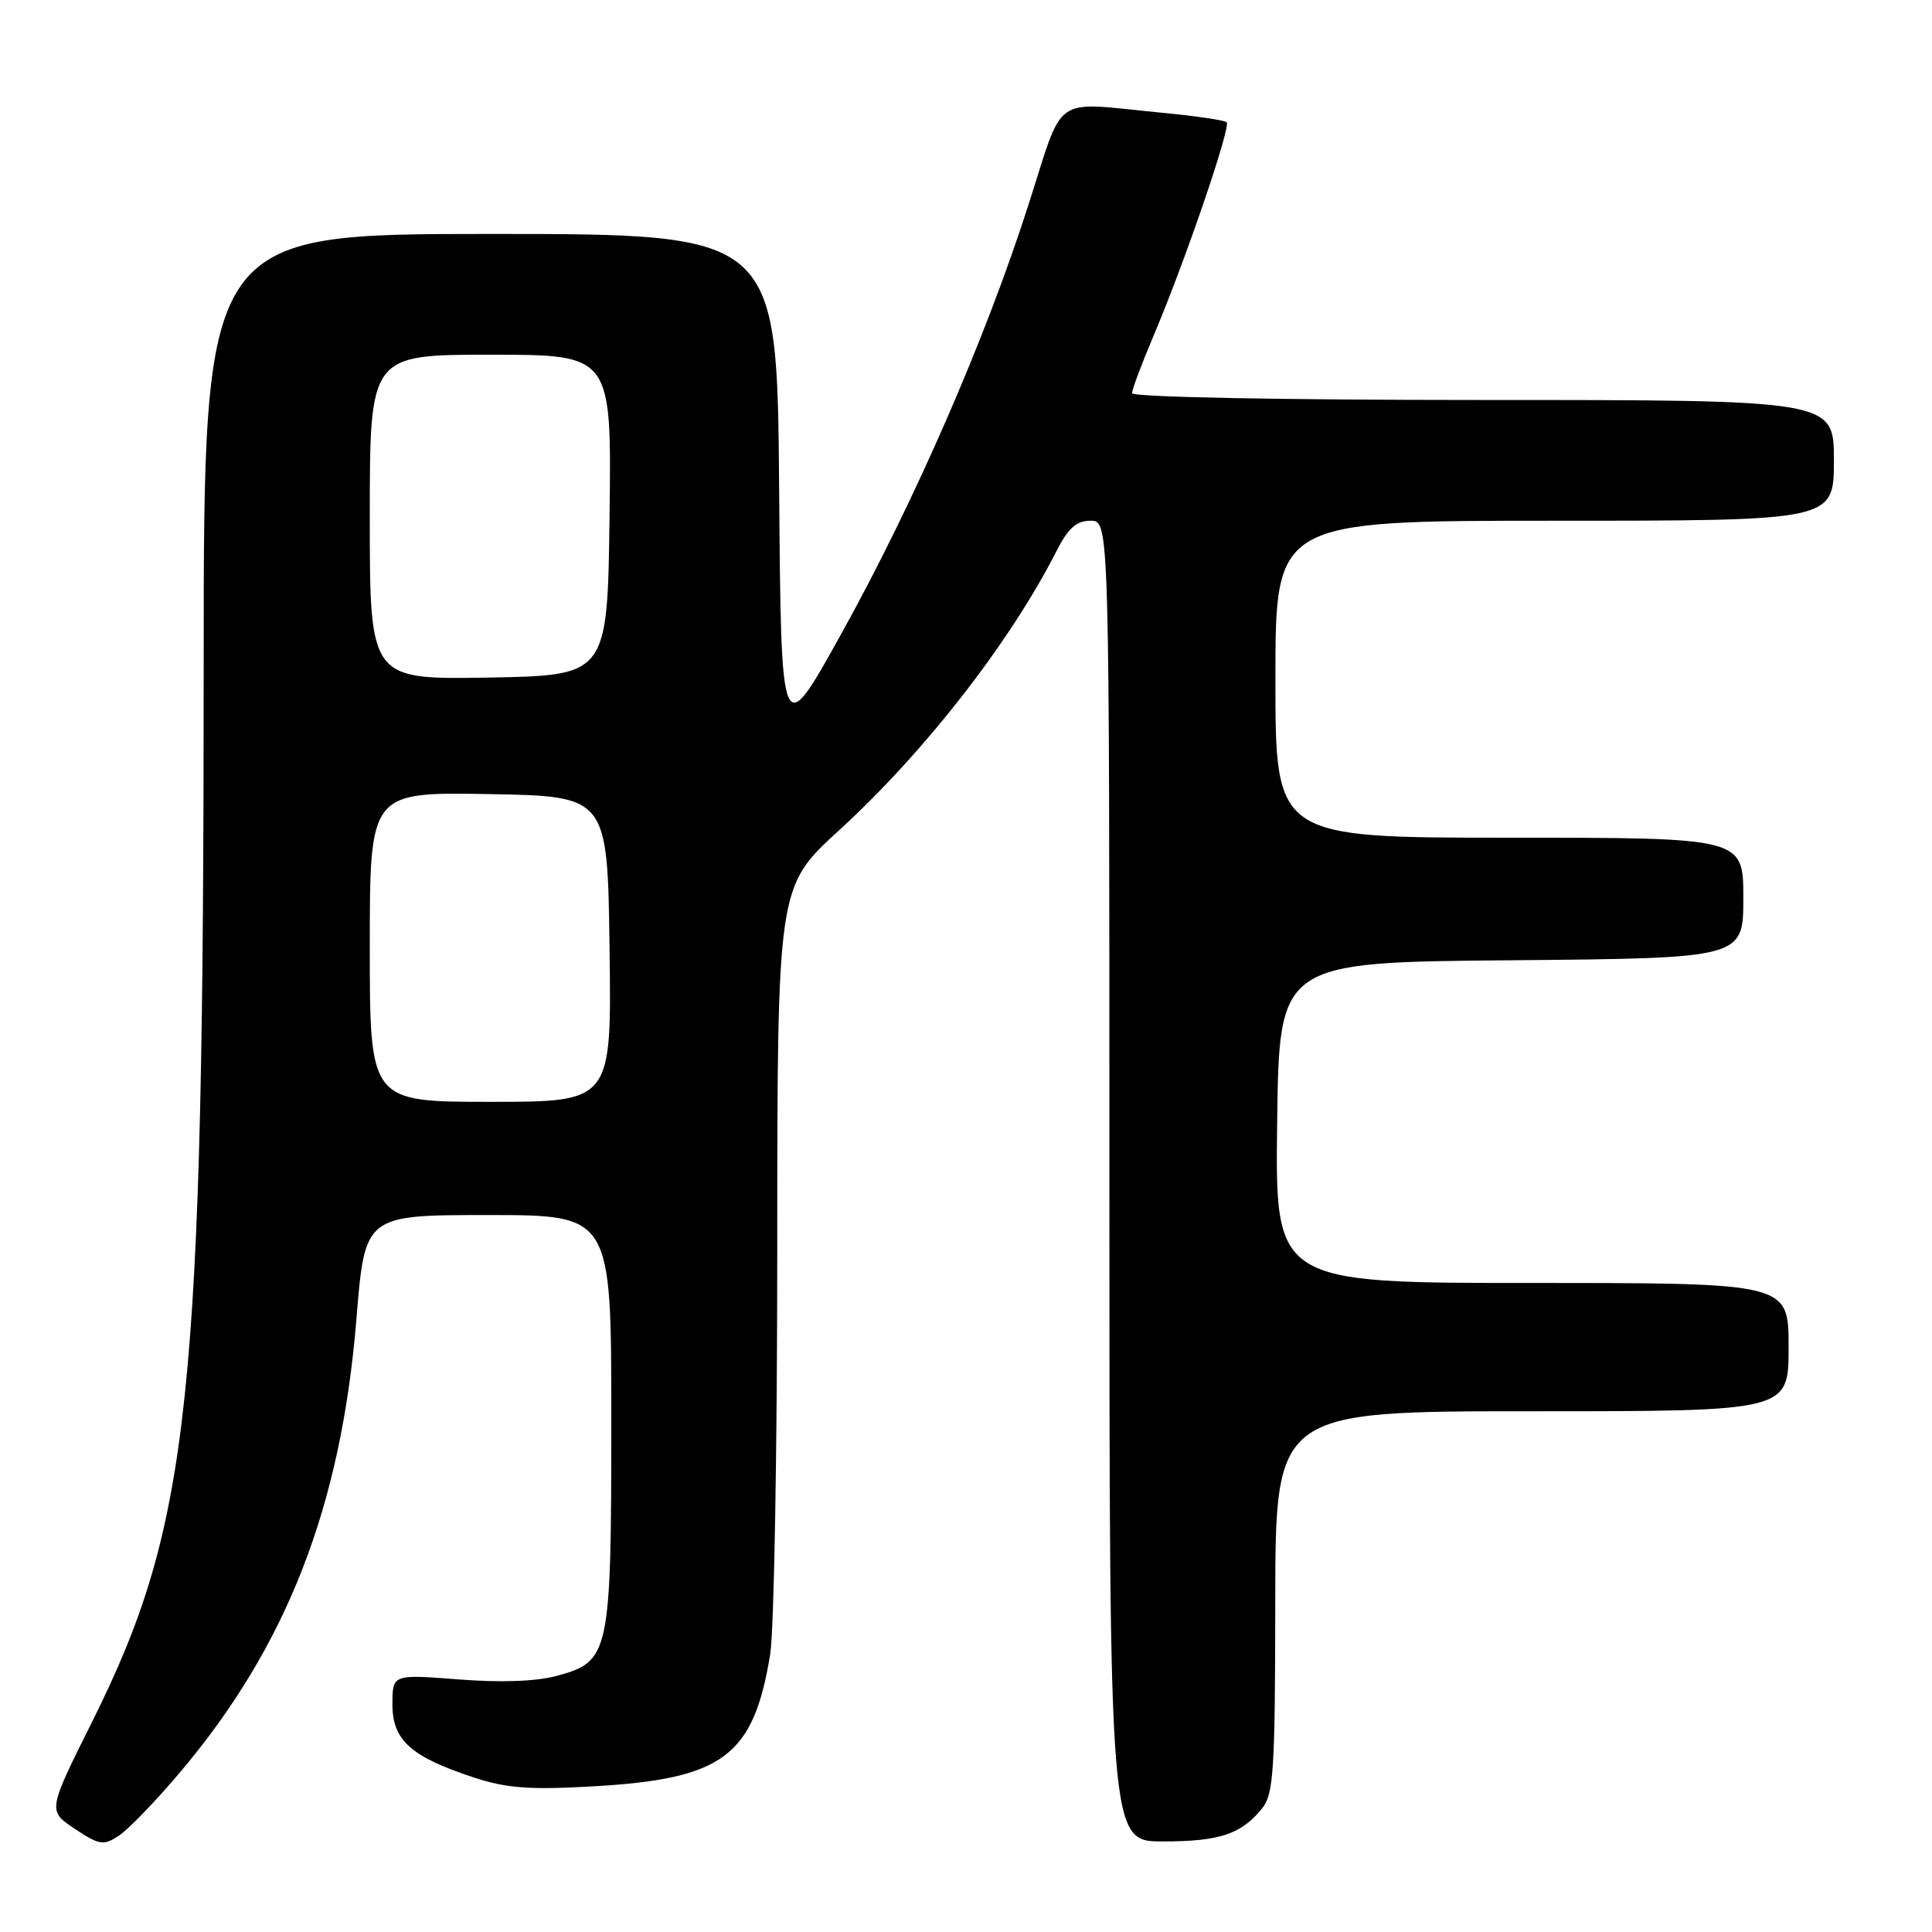 <?xml version="1.0" encoding="UTF-8" standalone="no"?>
<!DOCTYPE svg PUBLIC "-//W3C//DTD SVG 1.1//EN" "http://www.w3.org/Graphics/SVG/1.1/DTD/svg11.dtd" >
<svg xmlns="http://www.w3.org/2000/svg" xmlns:xlink="http://www.w3.org/1999/xlink" version="1.1" viewBox="0 0 256 256">
 <g >
 <path fill="currentColor"
d=" M 23.73 234.99 C 37.99 218.17 45.20 199.68 47.23 174.76 C 48.35 161.00 48.35 161.00 64.67 161.00 C 81.00 161.00 81.00 161.00 81.00 188.05 C 81.00 219.24 80.80 220.17 73.74 222.07 C 71.03 222.80 66.34 222.97 60.75 222.53 C 52.00 221.85 52.00 221.85 52.00 225.86 C 52.00 230.60 54.46 232.80 62.86 235.55 C 67.14 236.95 70.23 237.18 78.57 236.70 C 95.81 235.73 99.84 232.73 102.05 219.23 C 102.57 216.08 102.99 191.90 102.99 165.50 C 103.00 117.50 103.00 117.50 111.15 110.05 C 122.51 99.66 133.78 85.20 139.97 73.06 C 141.55 69.96 142.63 69.00 144.52 69.00 C 147.00 69.00 147.00 69.00 147.00 156.50 C 147.00 244.00 147.00 244.00 154.07 244.00 C 161.59 244.00 164.46 243.05 167.23 239.63 C 168.76 237.74 168.96 234.66 168.98 212.25 C 169.00 187.00 169.00 187.00 203.00 187.00 C 237.00 187.00 237.00 187.00 237.00 178.50 C 237.00 170.00 237.00 170.00 202.98 170.00 C 168.96 170.00 168.96 170.00 169.23 148.75 C 169.50 127.50 169.50 127.50 200.25 127.24 C 231.00 126.97 231.00 126.97 231.00 118.99 C 231.00 111.00 231.00 111.00 200.00 111.00 C 169.00 111.00 169.00 111.00 169.00 90.00 C 169.00 69.00 169.00 69.00 206.00 69.00 C 243.00 69.00 243.00 69.00 243.00 61.00 C 243.00 53.00 243.00 53.00 196.50 53.00 C 169.79 53.00 150.00 52.62 150.00 52.10 C 150.00 51.61 151.31 48.12 152.91 44.35 C 157.02 34.66 163.13 16.80 162.54 16.20 C 162.26 15.93 158.32 15.35 153.77 14.92 C 139.18 13.52 141.09 12.18 136.24 27.25 C 130.52 45.07 121.11 66.63 111.46 84.01 C 103.50 98.35 103.50 98.35 103.24 64.68 C 102.97 31.00 102.97 31.00 64.99 31.00 C 27.00 31.00 27.00 31.00 26.99 87.75 C 26.98 185.66 25.25 201.97 12.17 228.22 C 6.32 239.94 6.32 239.94 9.91 242.33 C 13.17 244.49 13.71 244.58 15.73 243.25 C 16.96 242.45 20.56 238.73 23.73 234.99 Z  M 49.00 125.47 C 49.00 104.95 49.00 104.95 64.75 105.22 C 80.50 105.50 80.50 105.50 80.77 125.75 C 81.04 146.00 81.04 146.00 65.02 146.00 C 49.00 146.00 49.00 146.00 49.00 125.47 Z  M 49.00 68.53 C 49.00 47.00 49.00 47.00 65.02 47.00 C 81.04 47.00 81.04 47.00 80.77 68.25 C 80.50 89.50 80.50 89.50 64.75 89.78 C 49.00 90.05 49.00 90.05 49.00 68.53 Z "/>
</g>
</svg>